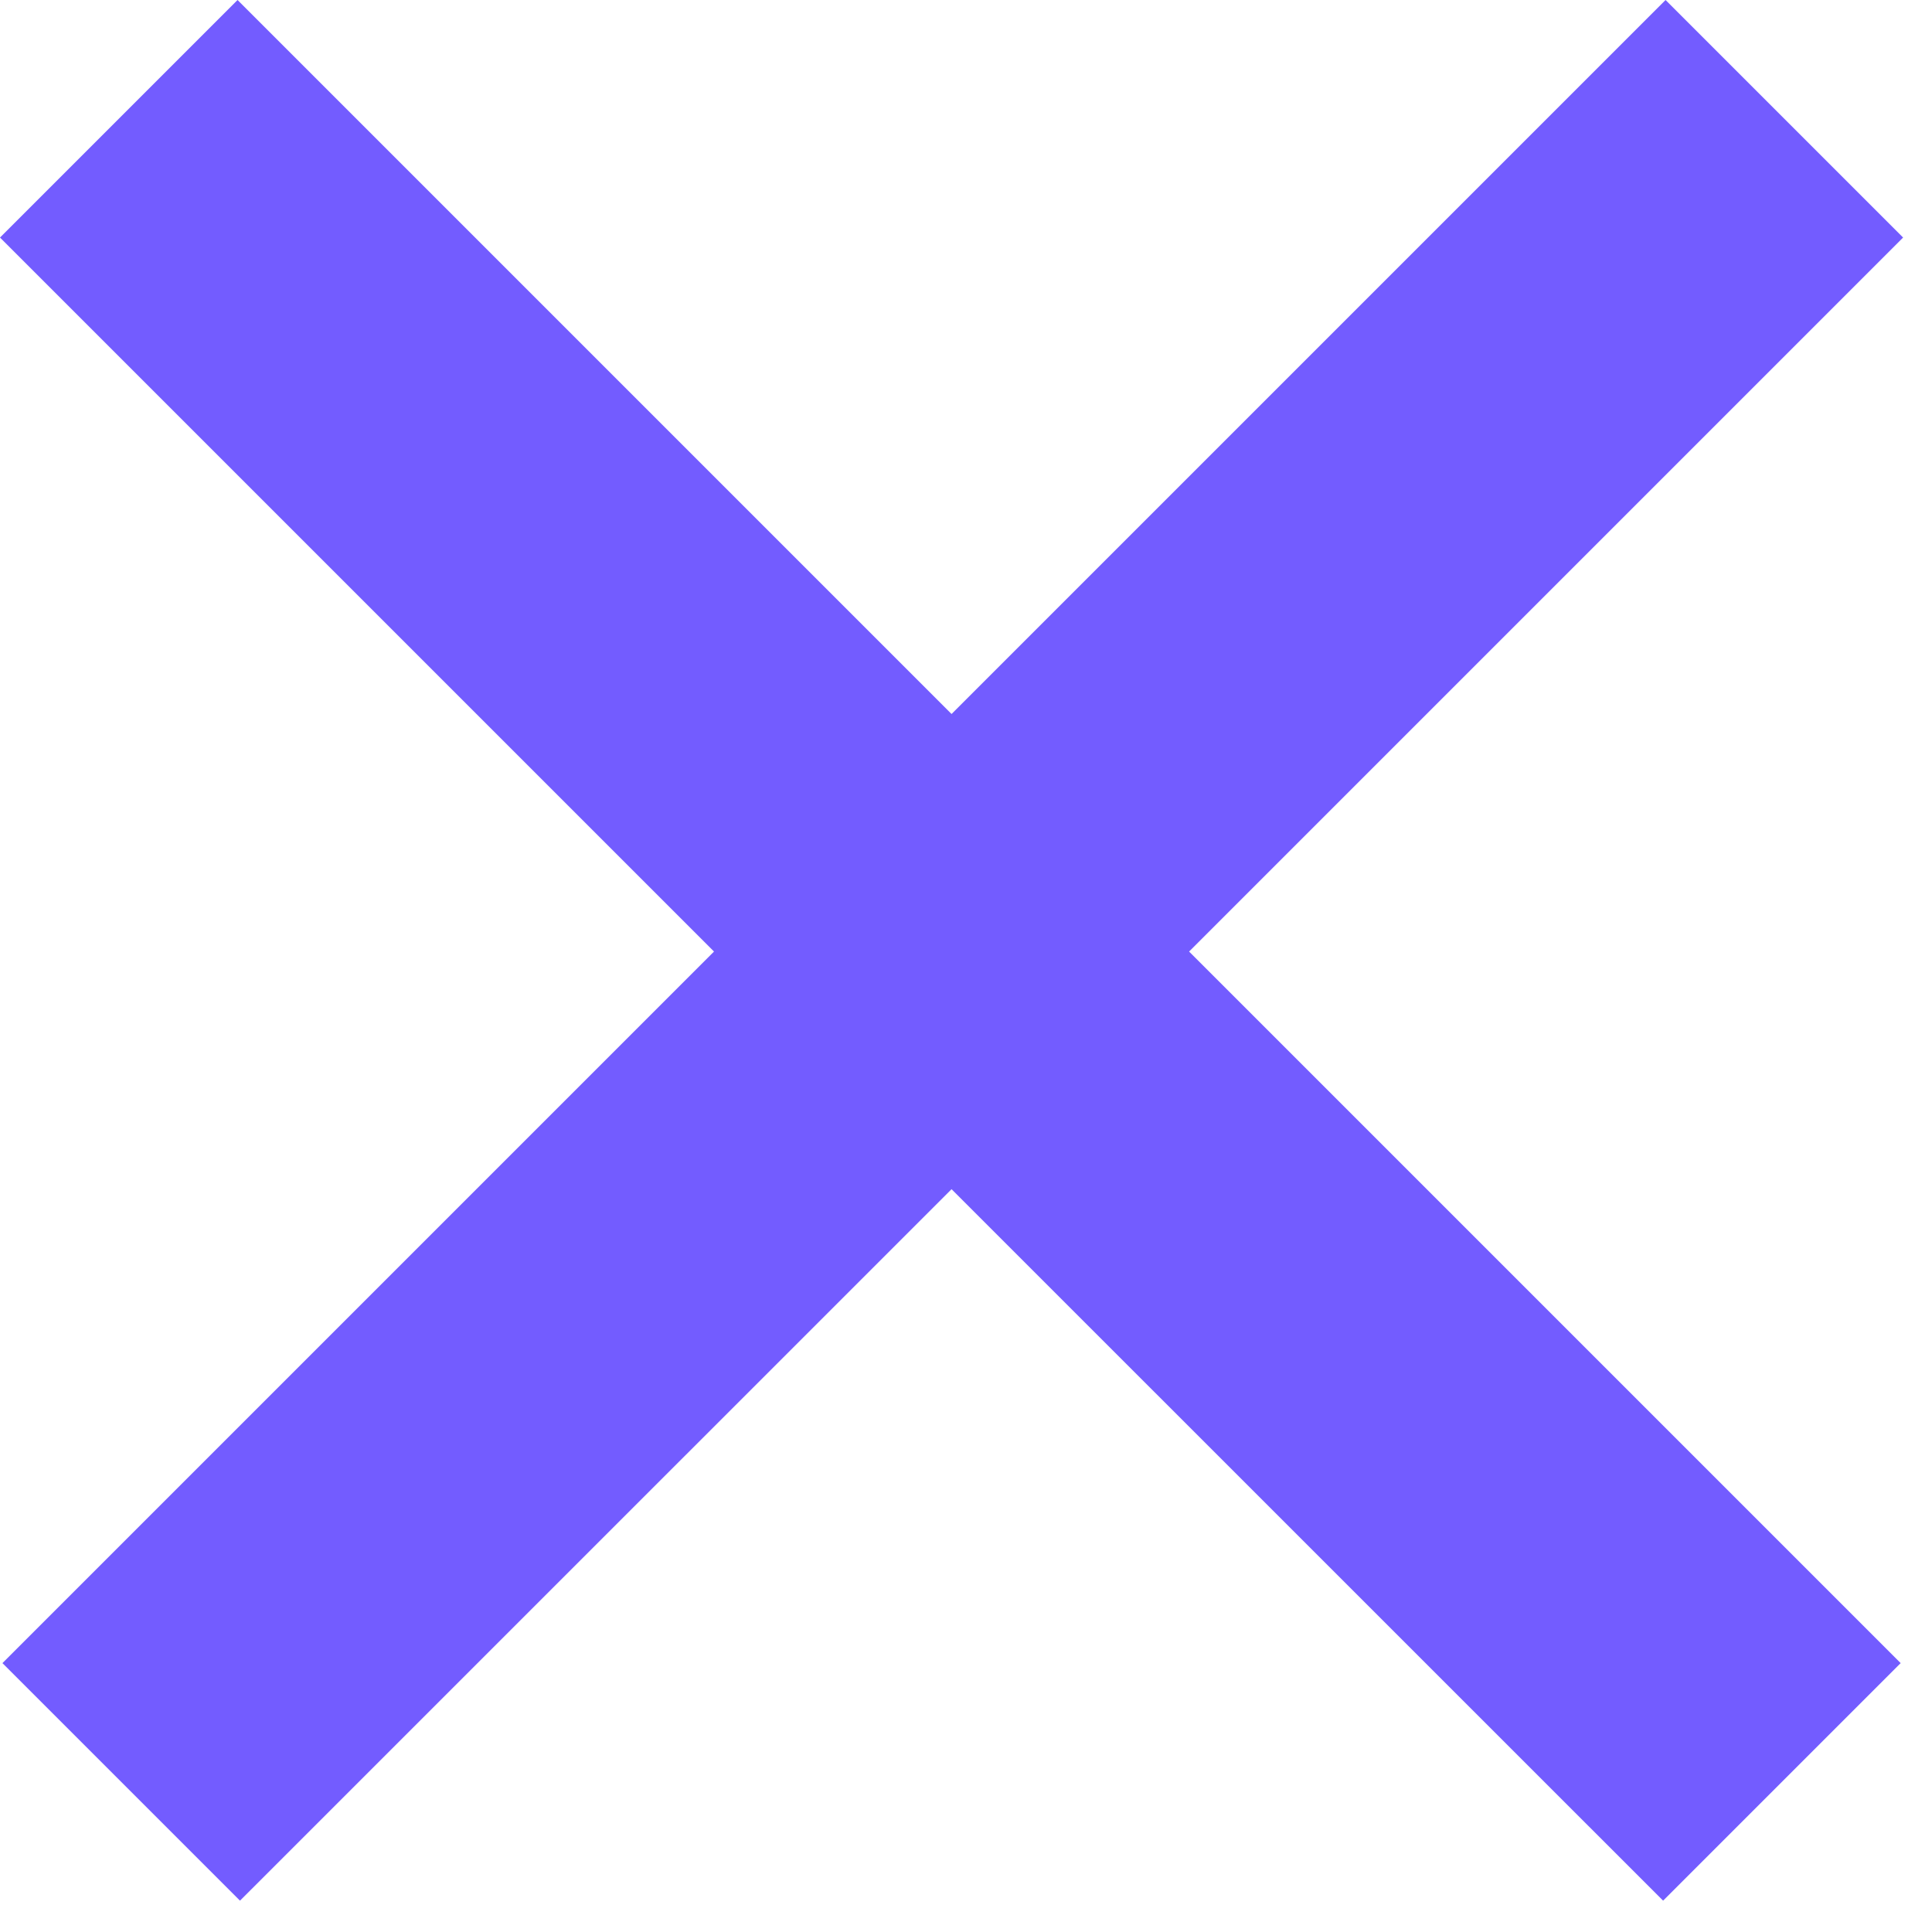 <svg width="23" height="23" viewBox="0 0 23 23" fill="none" xmlns="http://www.w3.org/2000/svg">
<path fill-rule="evenodd" clip-rule="evenodd" d="M11.328 8.5L2.828 0L-0 2.828L8.5 11.328L0.029 19.799L2.857 22.627L11.328 14.157L19.799 22.627L22.627 19.799L14.156 11.328L22.656 2.828L19.828 0L11.328 8.5Z" fill="#735CFF"/>
</svg>
